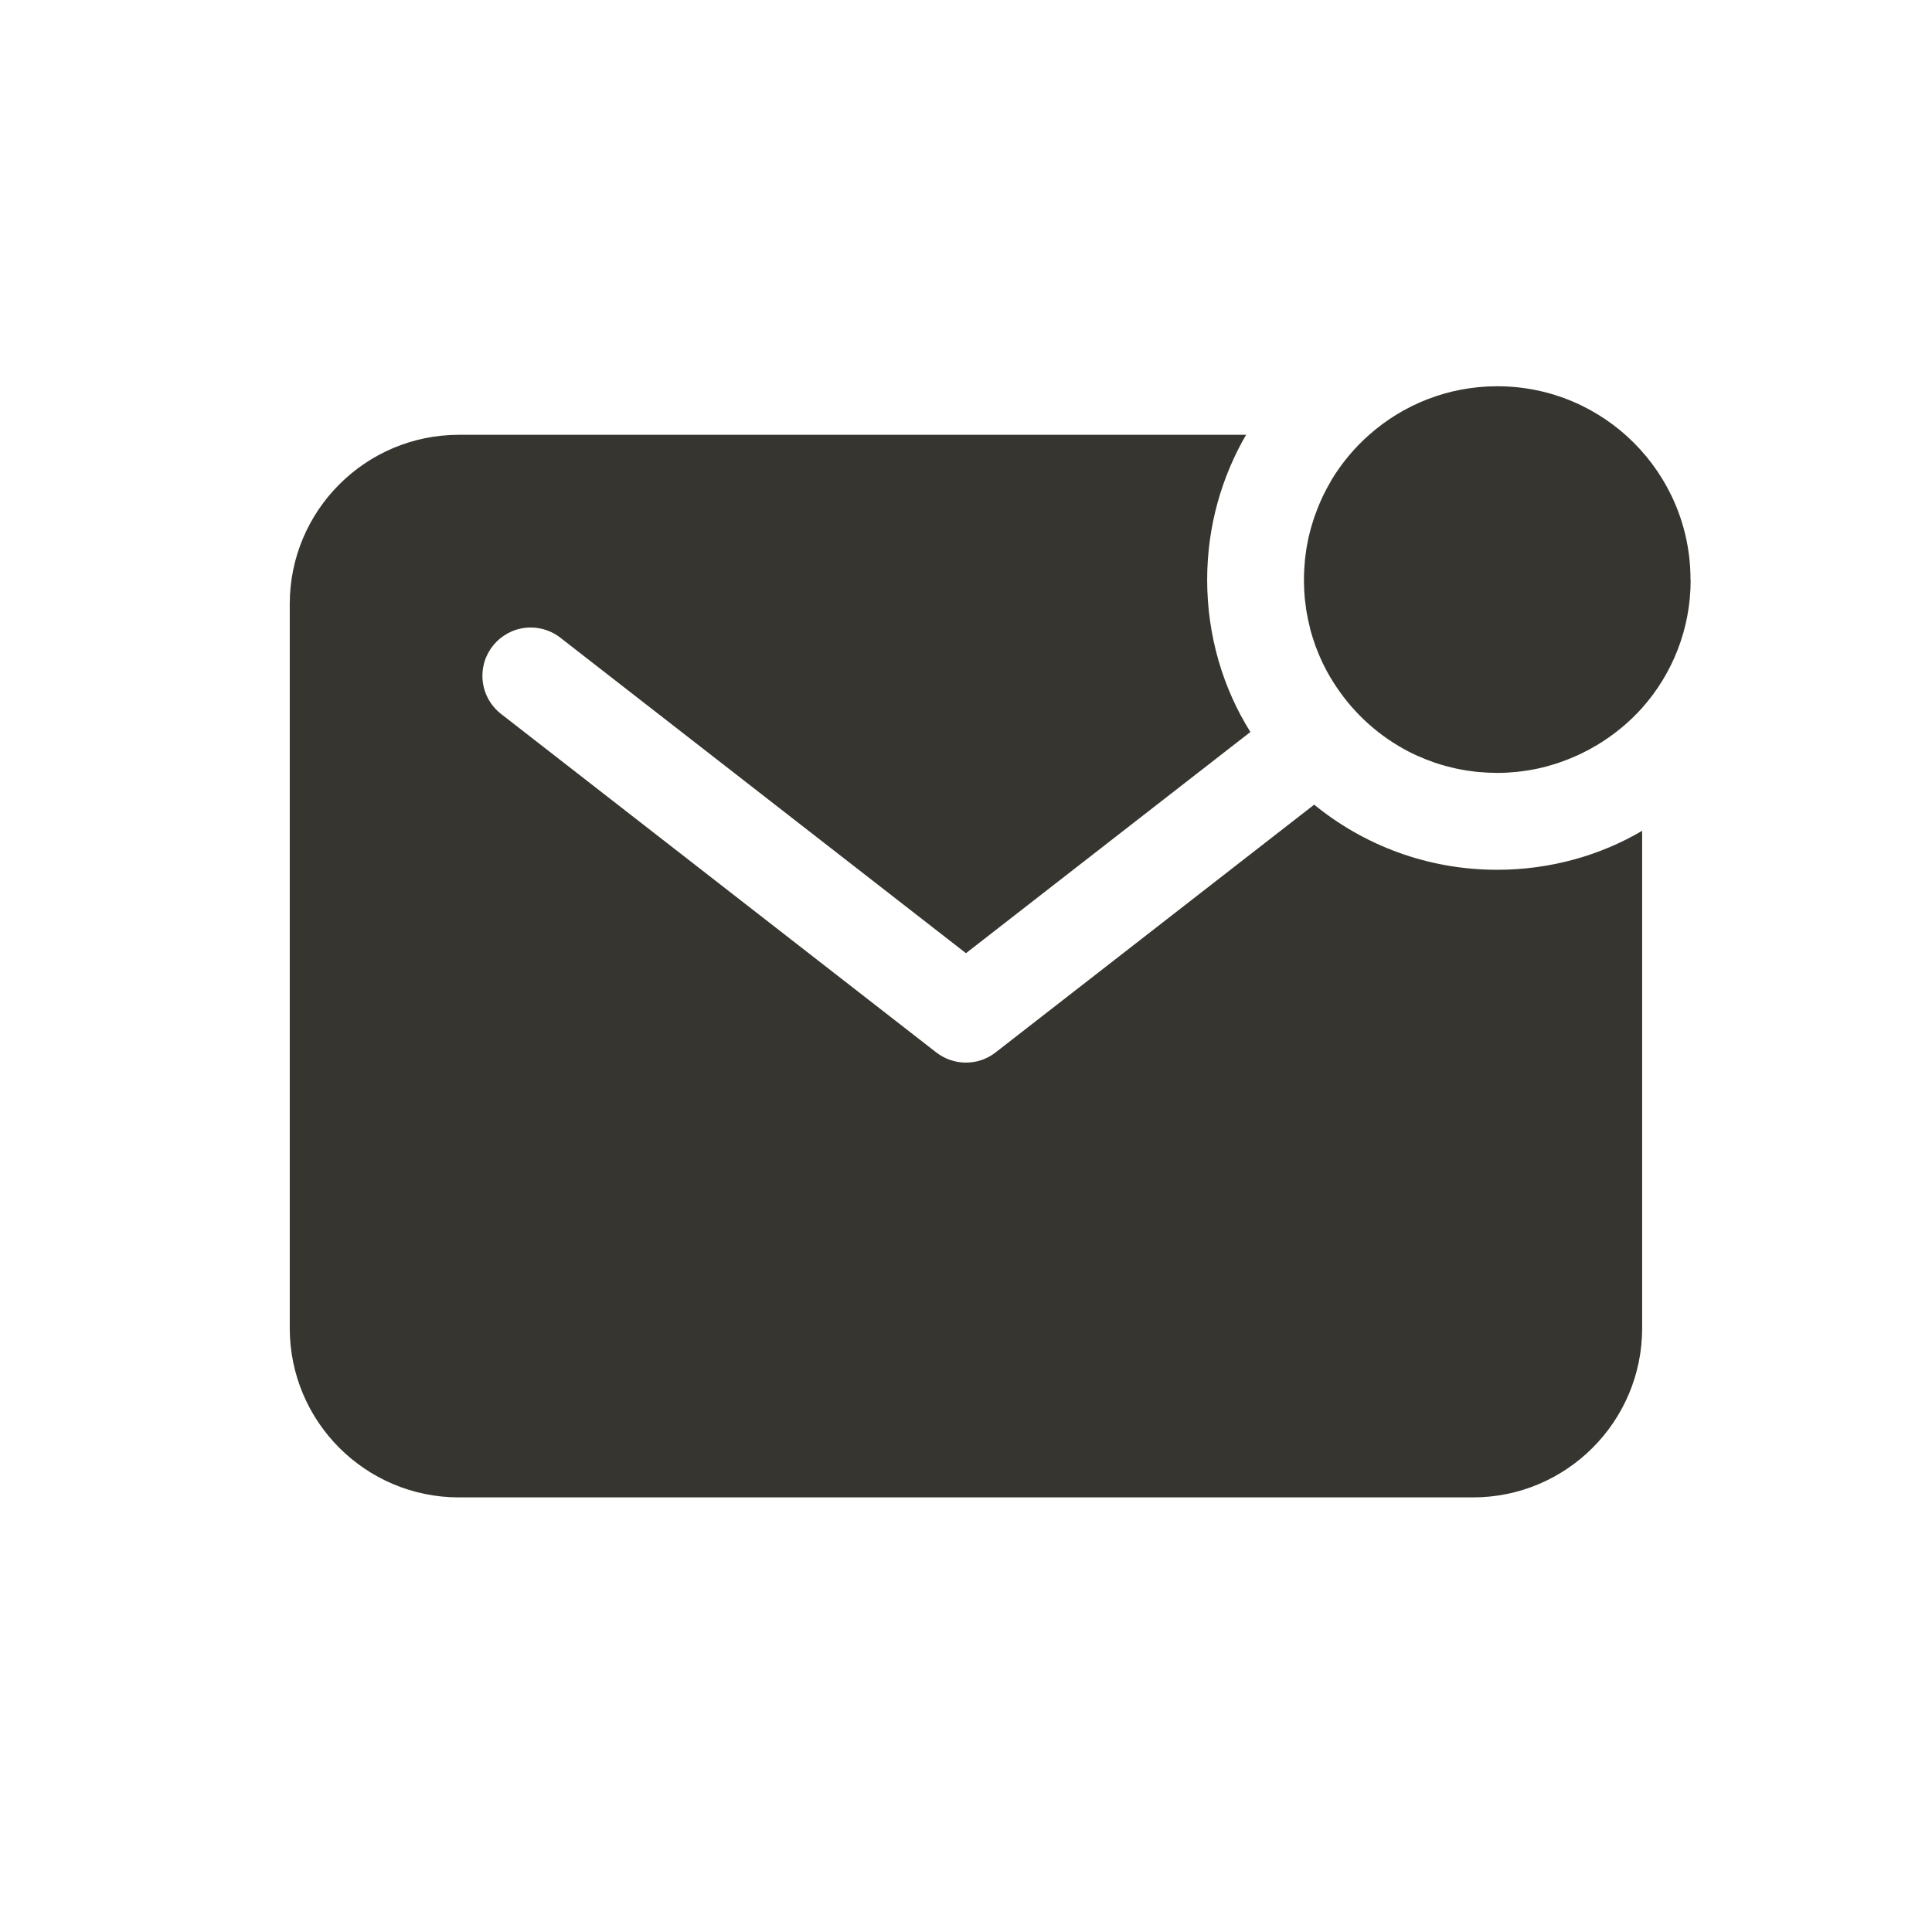 <!-- Generated by IcoMoon.io -->
<svg version="1.1" xmlns="http://www.w3.org/2000/svg" width="40" height="40" viewBox="0 0 40 40">
<title>io-mail-unread</title>
<path fill="#37352f" d="M35 12.003c0-0.002 0-0.004 0-0.006 0-2.209-1.791-4-4-4-1.018 0-1.947 0.38-2.653 1.006l0.004-0.004c-0.309 0.273-0.572 0.588-0.784 0.938l-0.010 0.018v0.004c-0.034 0.056-0.066 0.114-0.097 0.171l-0.015 0.031c-0.026 0.049-0.051 0.099-0.074 0.15-0.008 0.016-0.014 0.031-0.021 0.047-0.021 0.046-0.041 0.092-0.059 0.139-0.008 0.019-0.016 0.039-0.023 0.058-0.017 0.044-0.033 0.088-0.049 0.132l-0.023 0.066c-0.014 0.043-0.027 0.086-0.039 0.129-0.008 0.024-0.014 0.048-0.021 0.072-0.012 0.042-0.022 0.084-0.032 0.125-0.006 0.026-0.012 0.051-0.018 0.077-0.009 0.043-0.017 0.086-0.024 0.125-0.005 0.026-0.010 0.053-0.014 0.079-0.007 0.044-0.012 0.088-0.018 0.133-0.003 0.026-0.007 0.051-0.010 0.077-0.005 0.048-0.008 0.096-0.012 0.145 0 0.023-0.004 0.045-0.005 0.068-0.004 0.071-0.006 0.143-0.006 0.215v0c0 0.063 0 0.125 0.005 0.184v0.040q0.005 0.088 0.013 0.176l0.004 0.030c0.006 0.053 0.012 0.106 0.020 0.158 0 0.011 0 0.022 0.004 0.032 0.009 0.057 0.019 0.113 0.031 0.169 0 0.014 0.006 0.027 0.008 0.041 0.011 0.054 0.024 0.108 0.038 0.161 0 0.004 0 0.008 0 0.012 0.014 0.056 0.030 0.11 0.047 0.164l0.013 0.043c0.017 0.053 0.034 0.105 0.053 0.157 0.004 0.011 0.008 0.023 0.012 0.034 0.017 0.044 0.034 0.089 0.053 0.133 0.005 0.013 0.010 0.026 0.016 0.038 0.021 0.049 0.043 0.099 0.066 0.148l0.021 0.042c0.022 0.044 0.044 0.087 0.067 0.131 0.334 0.613 0.802 1.115 1.368 1.479l0.016 0.010c0.134 0.087 0.29 0.174 0.452 0.249l0.024 0.010 0.024 0.011q0.166 0.075 0.339 0.135l0.059 0.020 0.094 0.029c0.028 0.009 0.056 0.016 0.085 0.024l0.12 0.031 0.108 0.025 0.072 0.014 0.114 0.021 0.059 0.009c0.056 0.008 0.113 0.016 0.17 0.022l0.048 0.004c0.046 0.004 0.092 0.008 0.138 0.010l0.054 0.003c0.063 0 0.121 0.005 0.183 0.005v0c0.072 0 0.144 0 0.215-0.006l0.067-0.005c0.049-0.004 0.097-0.007 0.145-0.012l0.078-0.010c0.044-0.006 0.088-0.011 0.132-0.018l0.079-0.014c0.043-0.008 0.086-0.016 0.125-0.024l0.077-0.018c0.042-0.010 0.085-0.020 0.125-0.032 0.024-0.006 0.048-0.013 0.073-0.021 0.043-0.012 0.086-0.026 0.129-0.039l0.066-0.023c0.044-0.016 0.088-0.032 0.132-0.049l0.058-0.023c0.047-0.019 0.093-0.039 0.139-0.059l0.047-0.021c0.051-0.024 0.101-0.048 0.15-0.074l0.031-0.015c0.057-0.031 0.115-0.063 0.171-0.097h0.004c0.371-0.221 0.689-0.483 0.962-0.787l0.003-0.004c0.621-0.7 1-1.626 1-2.641 0-0.002 0-0.003 0-0.005v0z"></path>
<path fill="#37352f" d="M27.211 16.658l-6.598 5.131c-0.168 0.131-0.381 0.211-0.614 0.211s-0.446-0.079-0.616-0.212l0.002 0.002-9-7c-0.242-0.184-0.397-0.473-0.397-0.798 0-0.552 0.448-1 1-1 0.237 0 0.455 0.083 0.627 0.221l-0.002-0.001 8.386 6.523 5.889-4.58c-0.562-0.895-0.895-1.984-0.895-3.15 0-1.106 0.3-2.142 0.822-3.031l-0.015 0.028h-16.301c-1.932 0.002-3.498 1.568-3.5 3.5v15c0.002 1.932 1.568 3.498 3.5 3.5h21c1.932-0.002 3.498-1.568 3.5-3.5v-10.301c-0.861 0.507-1.897 0.807-3.003 0.807-1.441 0-2.763-0.509-3.797-1.356l0.011 0.008z"></path>
</svg>
